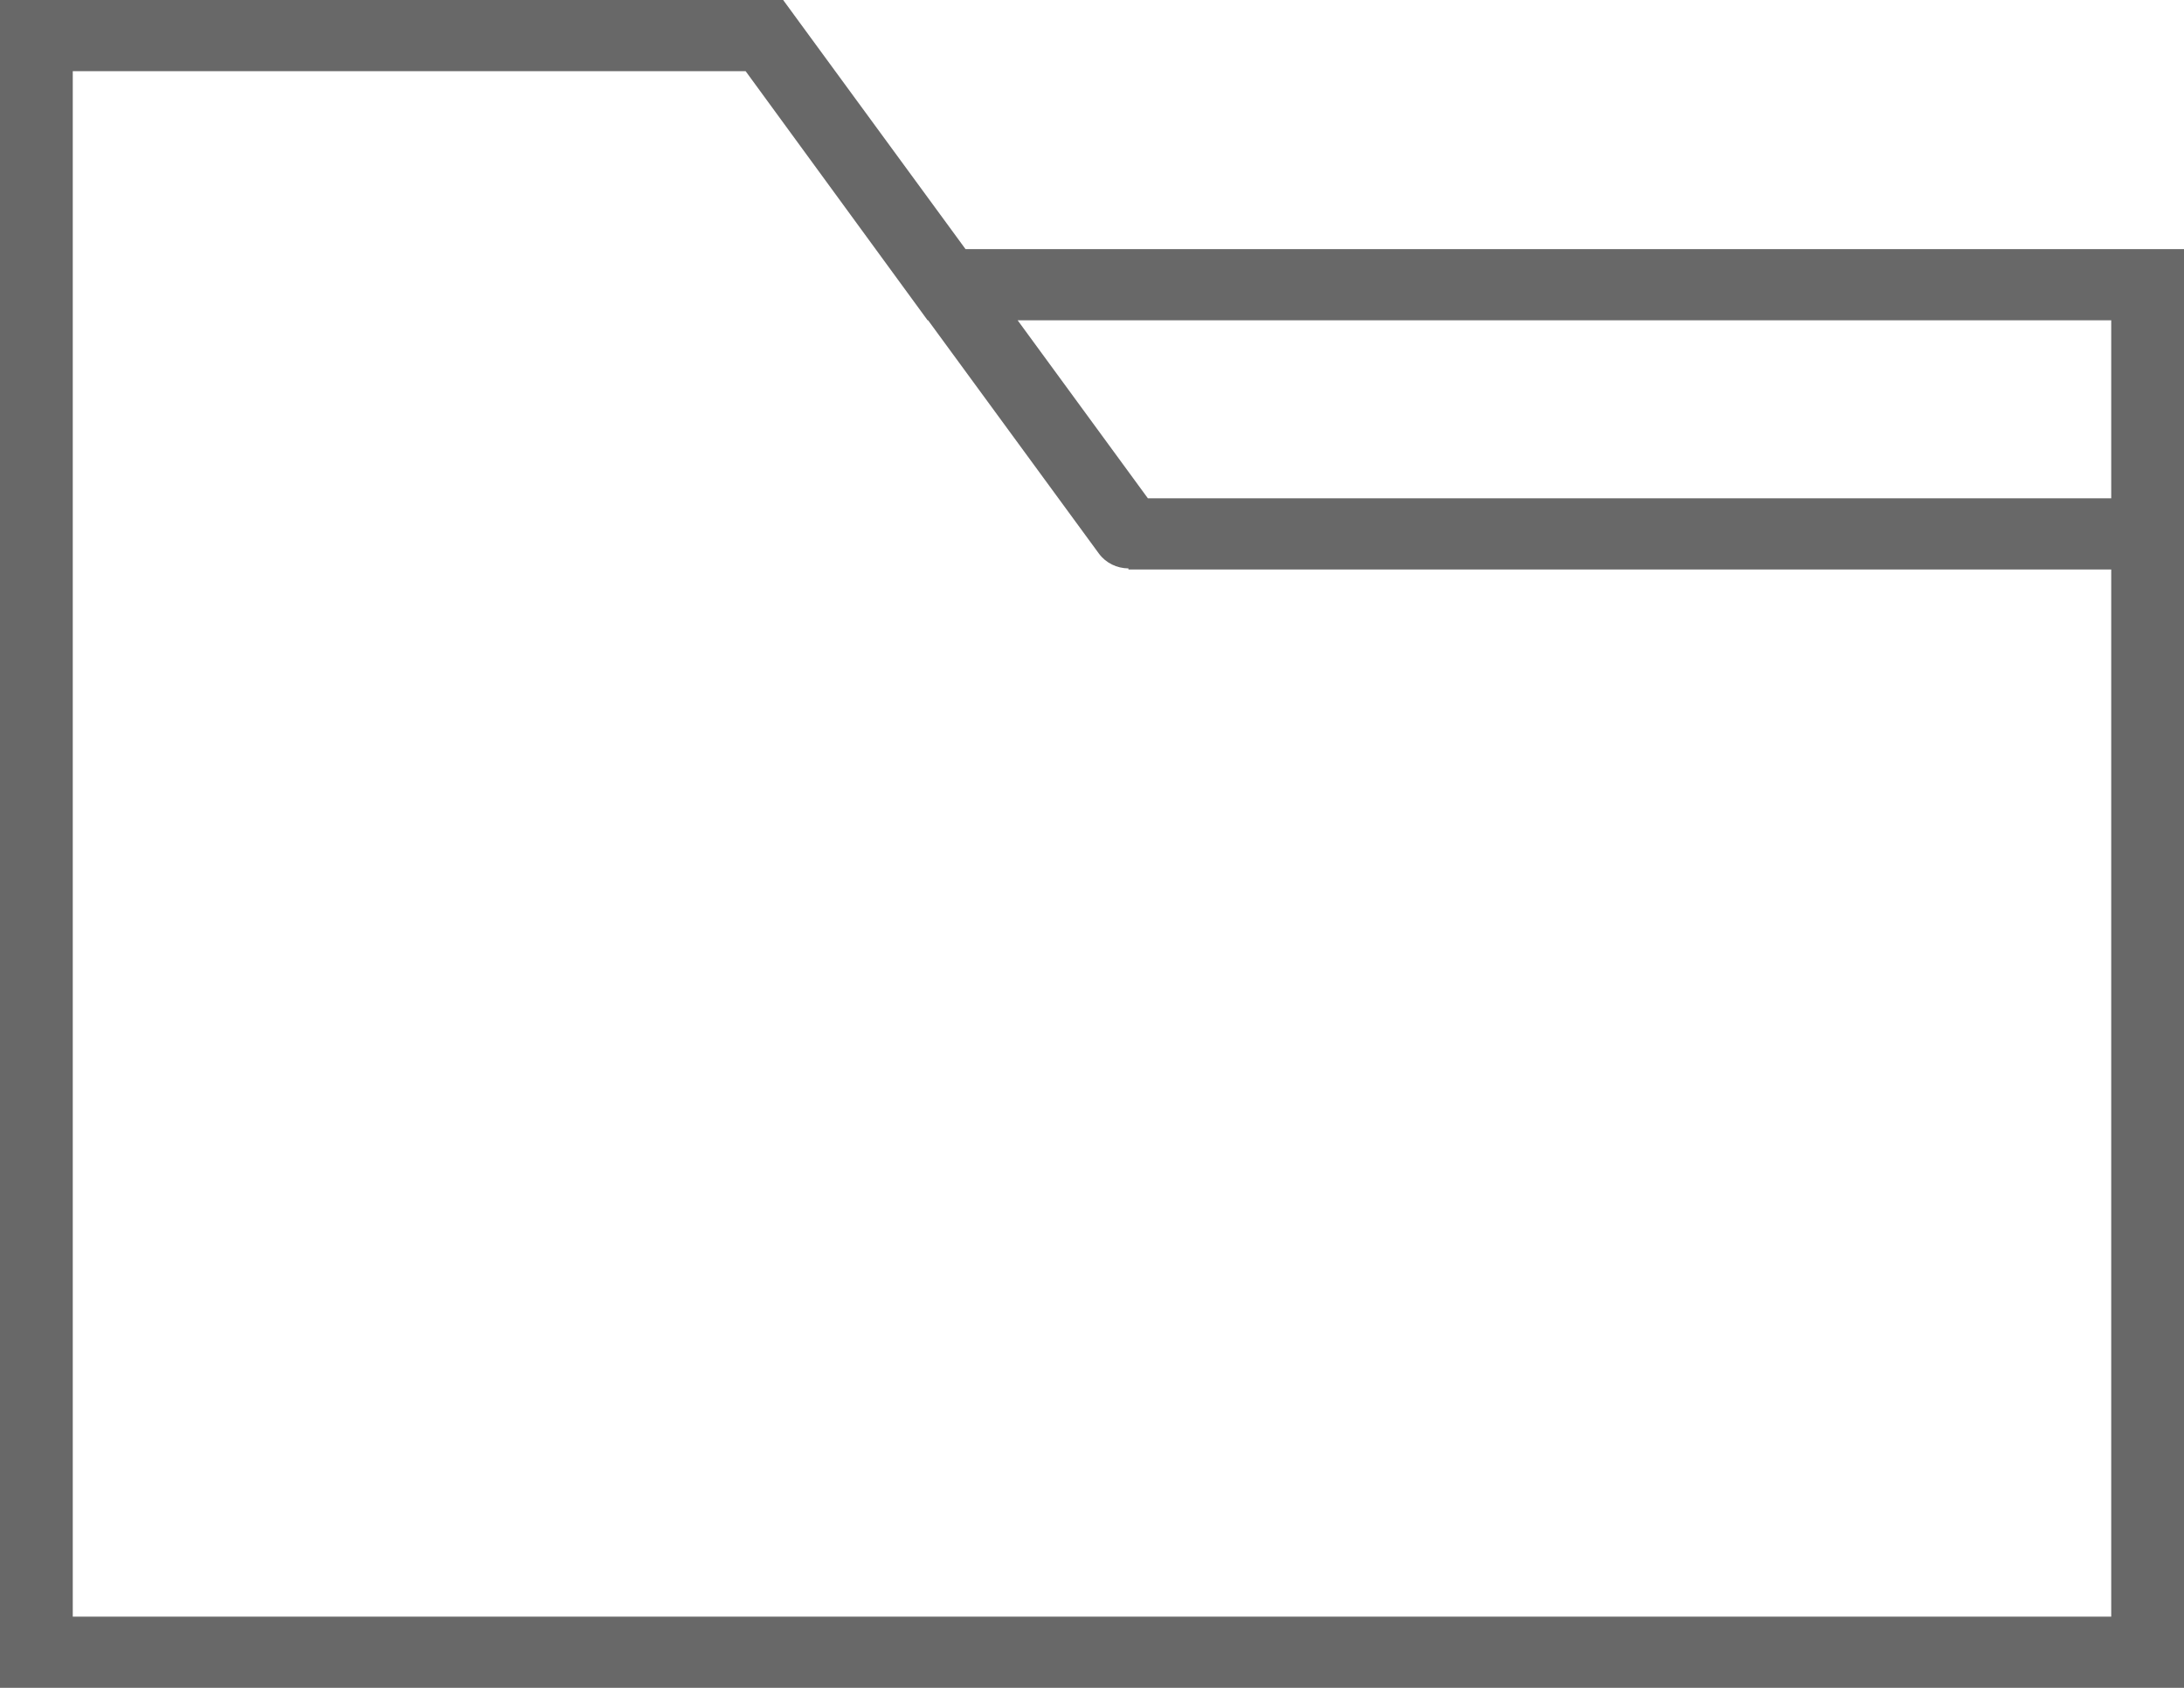 <svg version="1.1" xmlns="http://www.w3.org/2000/svg" xmlns:xlink="http://www.w3.org/1999/xlink" width="22" height="17" viewBox="0 0 22 17"><path id="dossier" d="M9.726,2.509 L8.033,0.197 L7.889,-0.000 L0.000,-0.000 L0.000,17.000 L22.000,17.000 L22.000,2.509 L9.726,2.509 zM21.267,3.226 L21.267,5.019 L11.563,5.019 L10.251,3.226 L21.267,3.226 zM0.733,16.283 L0.733,0.717 L7.511,0.717 L9.344,3.226 L9.349,3.226 C9.349,3.226 11.069,5.575 11.069,5.575 C11.140,5.672 11.252,5.724 11.367,5.725 C11.367,5.725 11.367,5.736 11.367,5.736 L21.267,5.736 L21.267,16.283 L0.733,16.283 z" fill="#686868" /></svg>